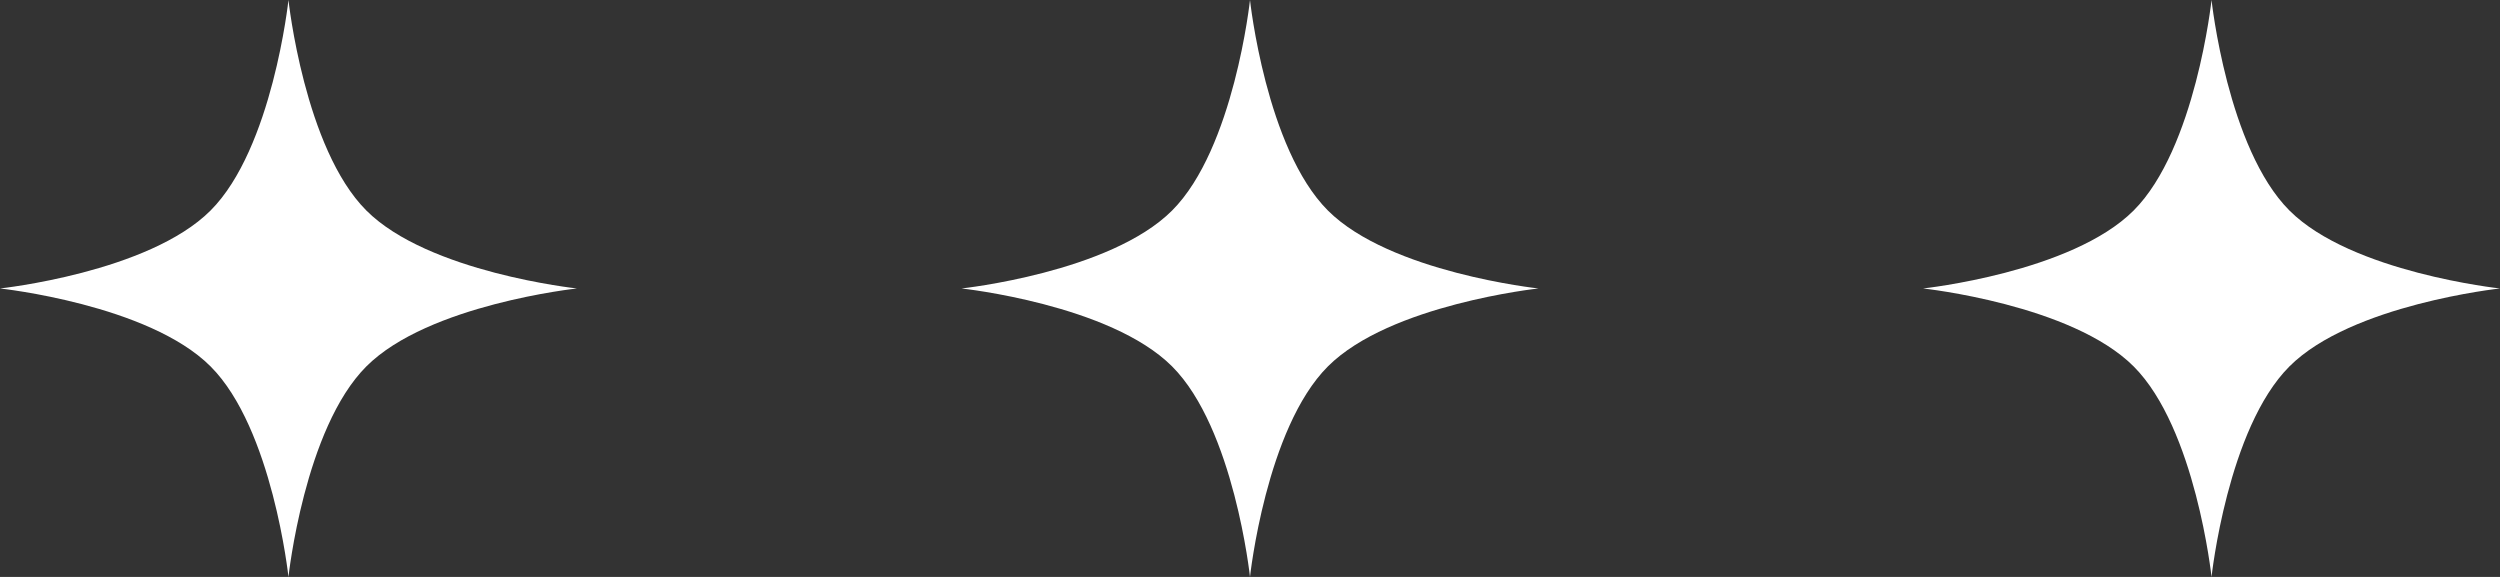 <svg width="65" height="15" viewBox="0 0 65 15" fill="none" xmlns="http://www.w3.org/2000/svg">
<rect x="0" y="0" width="65" height="15" fill="#333333" stroke="none"/>
<path d="M7.5 0C7.5 0 7.914 3.862 9.526 5.474C11.137 7.086 15 7.5 15 7.5C15 7.5 11.137 7.914 9.526 9.526C7.914 11.137 7.5 15 7.5 15C7.5 15 7.086 11.137 5.474 9.526C3.862 7.914 0 7.5 0 7.5C0 7.5 3.862 7.086 5.474 5.474C7.086 3.862 7.5 0 7.5 0Z" fill="white"/>
<path d="M32.5 0C32.5 0 32.914 3.862 34.526 5.474C36.138 7.086 40 7.5 40 7.5C40 7.5 36.138 7.914 34.526 9.526C32.914 11.137 32.5 15 32.5 15C32.5 15 32.086 11.137 30.474 9.526C28.863 7.914 25 7.5 25 7.5C25 7.5 28.863 7.086 30.474 5.474C32.086 3.862 32.5 0 32.5 0Z" fill="white"/>
<path d="M57.5 0C57.5 0 57.914 3.862 59.526 5.474C61.138 7.086 65 7.5 65 7.5C65 7.5 61.138 7.914 59.526 9.526C57.914 11.137 57.5 15 57.5 15C57.5 15 57.086 11.137 55.474 9.526C53.862 7.914 50 7.5 50 7.5C50 7.5 53.862 7.086 55.474 5.474C57.086 3.862 57.5 0 57.5 0Z" fill="white"/>
</svg>
